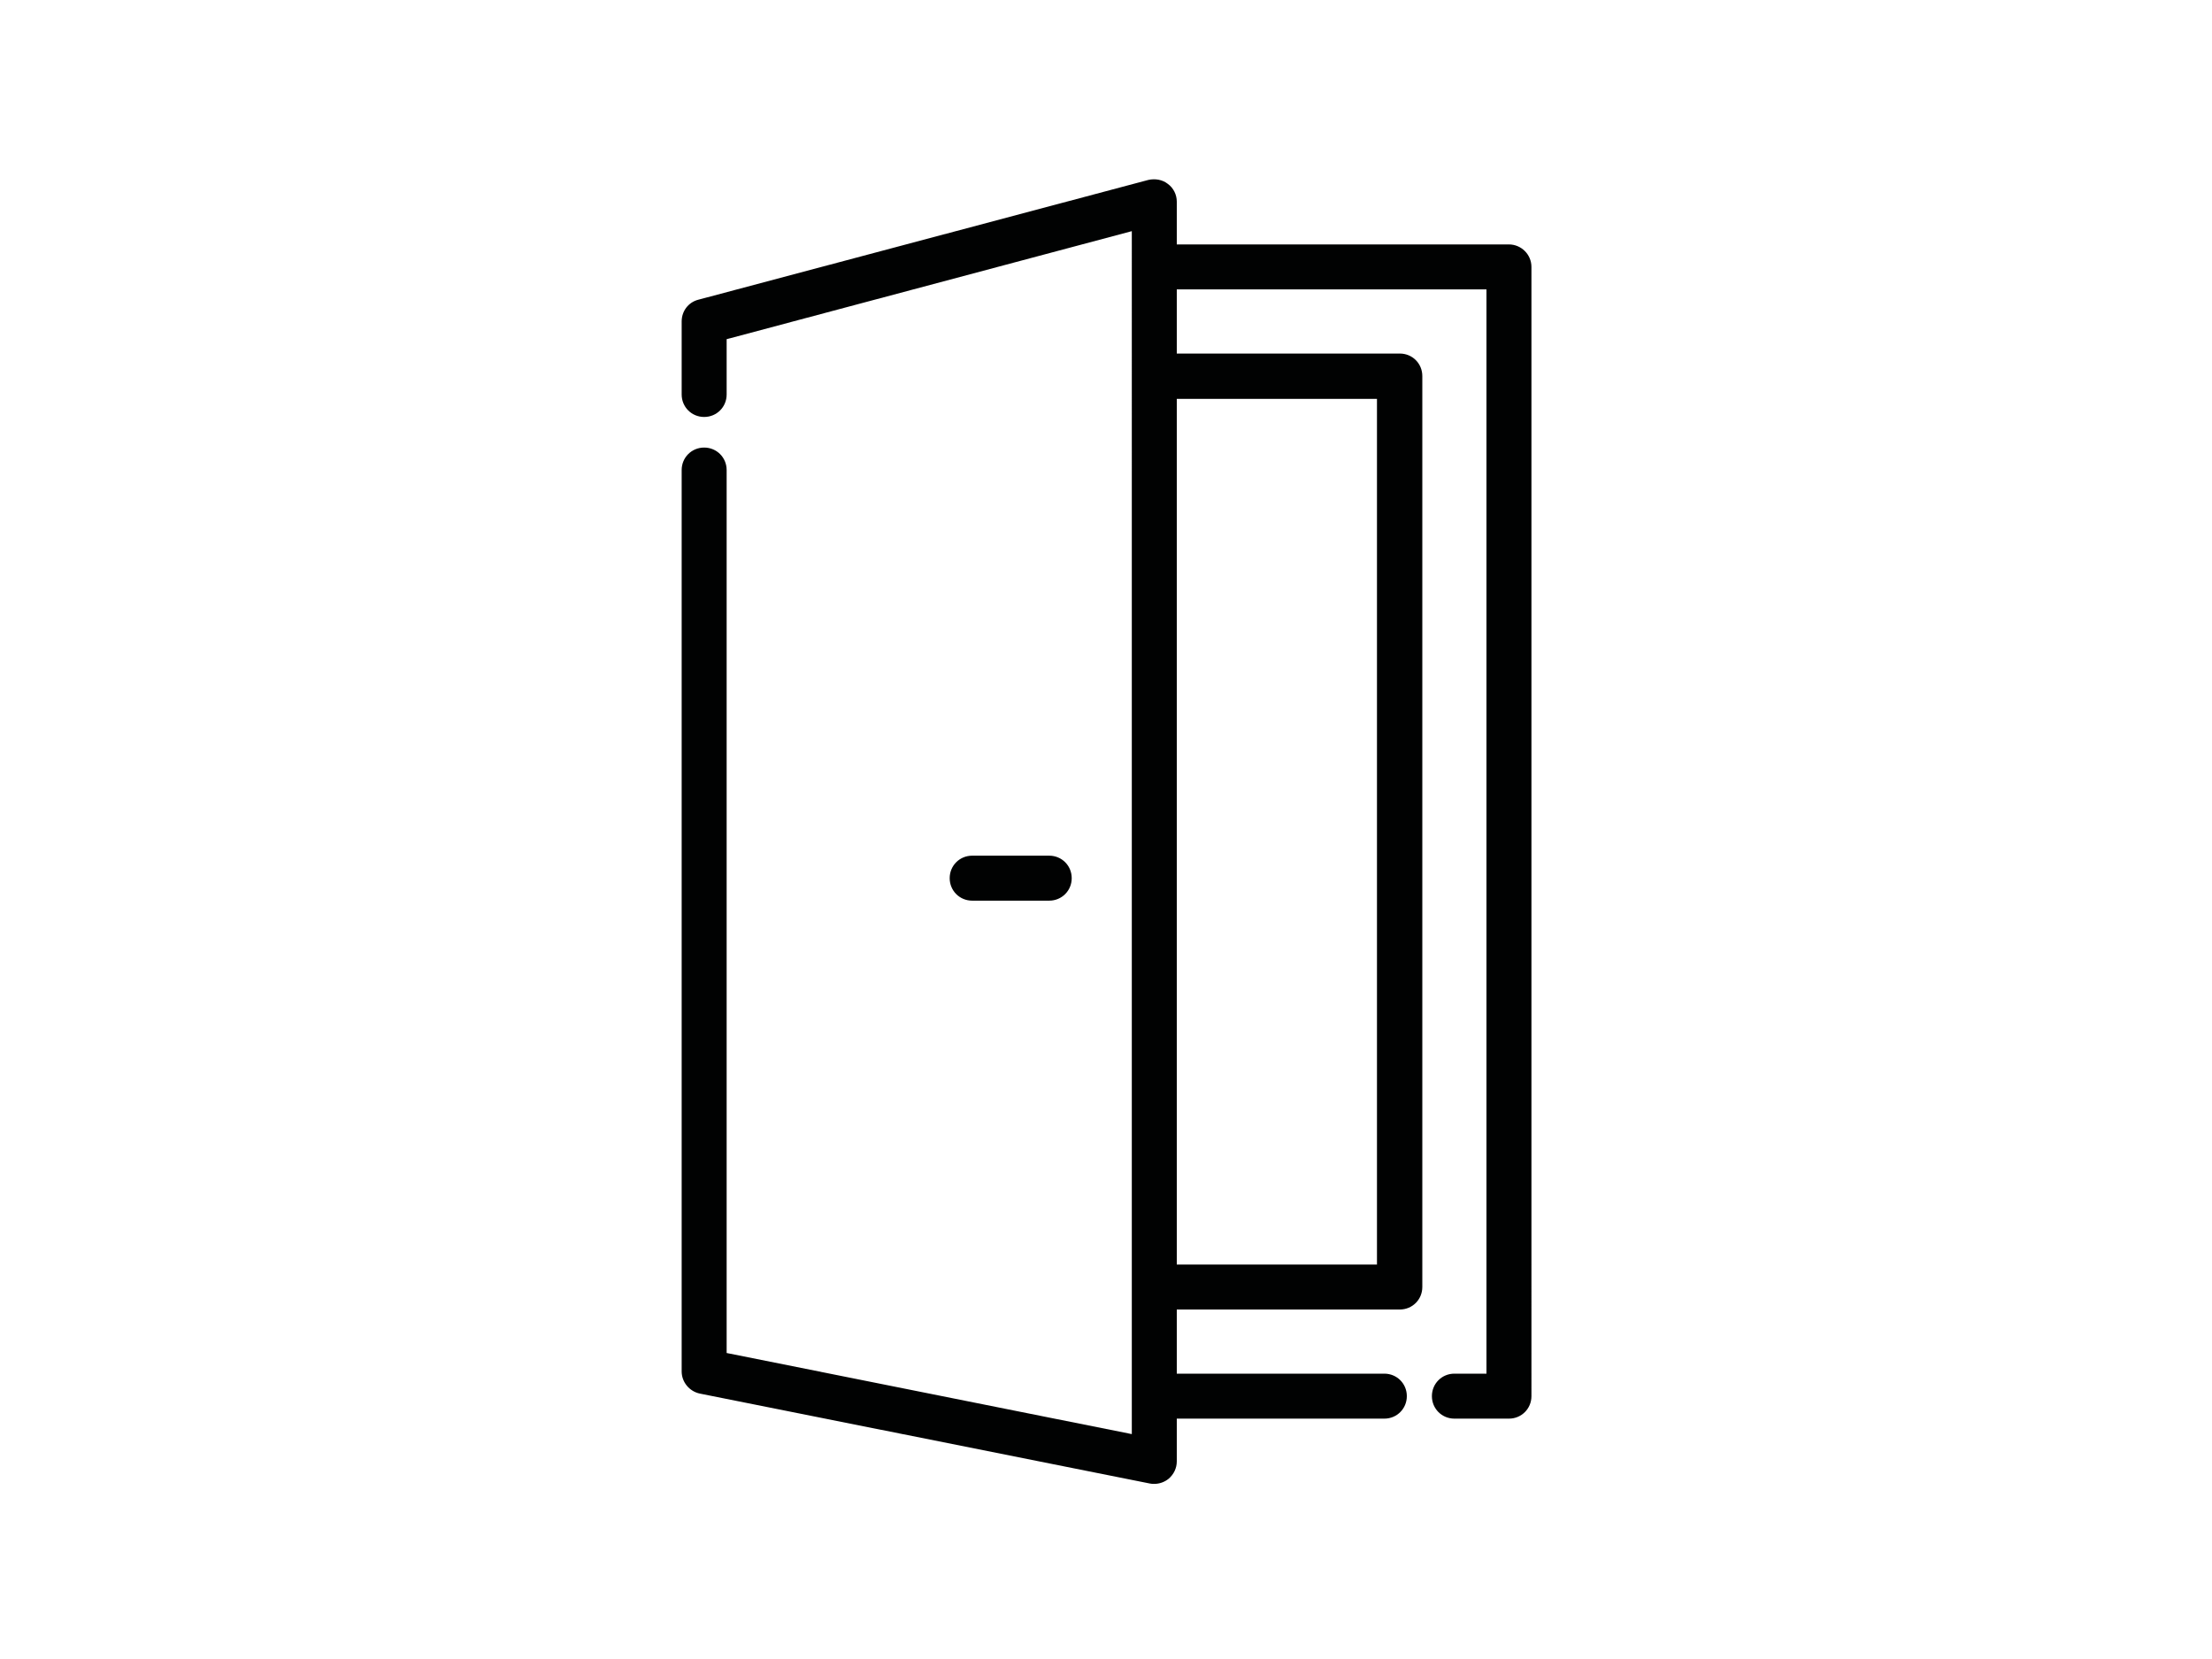 <?xml version="1.0" encoding="utf-8"?>
<!-- Generator: Adobe Illustrator 26.0.3, SVG Export Plug-In . SVG Version: 6.00 Build 0)  -->
<svg version="1.0" id="katman_1" xmlns="http://www.w3.org/2000/svg" xmlns:xlink="http://www.w3.org/1999/xlink" x="0px" y="0px"
	 viewBox="0 0 600 450" style="enable-background:new 0 0 600 450;" xml:space="preserve">
<style type="text/css">
	.st0{fill:#010202;}
</style>
<g>
	<g>
		<path class="st0" d="M284.6,232.1h-20.9c-3.4,0-6.1,2.7-6.1,6.1s2.7,6.1,6.1,6.1h20.9c3.4,0,6.1-2.7,6.1-6.1
			C290.7,234.8,288,232.1,284.6,232.1z"/>
	</g>
</g>
<g>
	<g>
		<path class="st0" d="M409.3,66.3h-90.1V54.7c0-1.9-0.9-3.7-2.4-4.8c-1.5-1.2-3.5-1.5-5.3-1.1L189.4,81.3c-2.7,0.7-4.5,3.1-4.5,5.9
			V107c0,3.4,2.7,6.1,6.1,6.1s6.1-2.7,6.1-6.1v-15l109.9-29.3V389l-109.9-22V127.5c0-3.4-2.7-6.1-6.1-6.1s-6.1,2.7-6.1,6.1v244.5
			c0,2.9,2.1,5.4,4.9,6l122.1,24.4c0.4,0.1,0.8,0.1,1.2,0.1c1.4,0,2.8-0.5,3.9-1.4c1.4-1.2,2.2-2.9,2.2-4.7v-11.6h56.3
			c3.4,0,6.1-2.7,6.1-6.1s-2.7-6.1-6.1-6.1h-56.3v-17.4h60.5c3.4,0,6.1-2.7,6.1-6.1V102c0-3.4-2.7-6.1-6.1-6.1h-60.5V78.5h84v294.1
			h-8.7c-3.4,0-6.1,2.7-6.1,6.1s2.7,6.1,6.1,6.1h14.8c3.4,0,6.1-2.7,6.1-6.1V72.4C415.4,69,412.6,66.3,409.3,66.3z M373.5,108.2V343
			h-54.3V108.2H373.5z"/>
	</g>
</g>
</svg>

